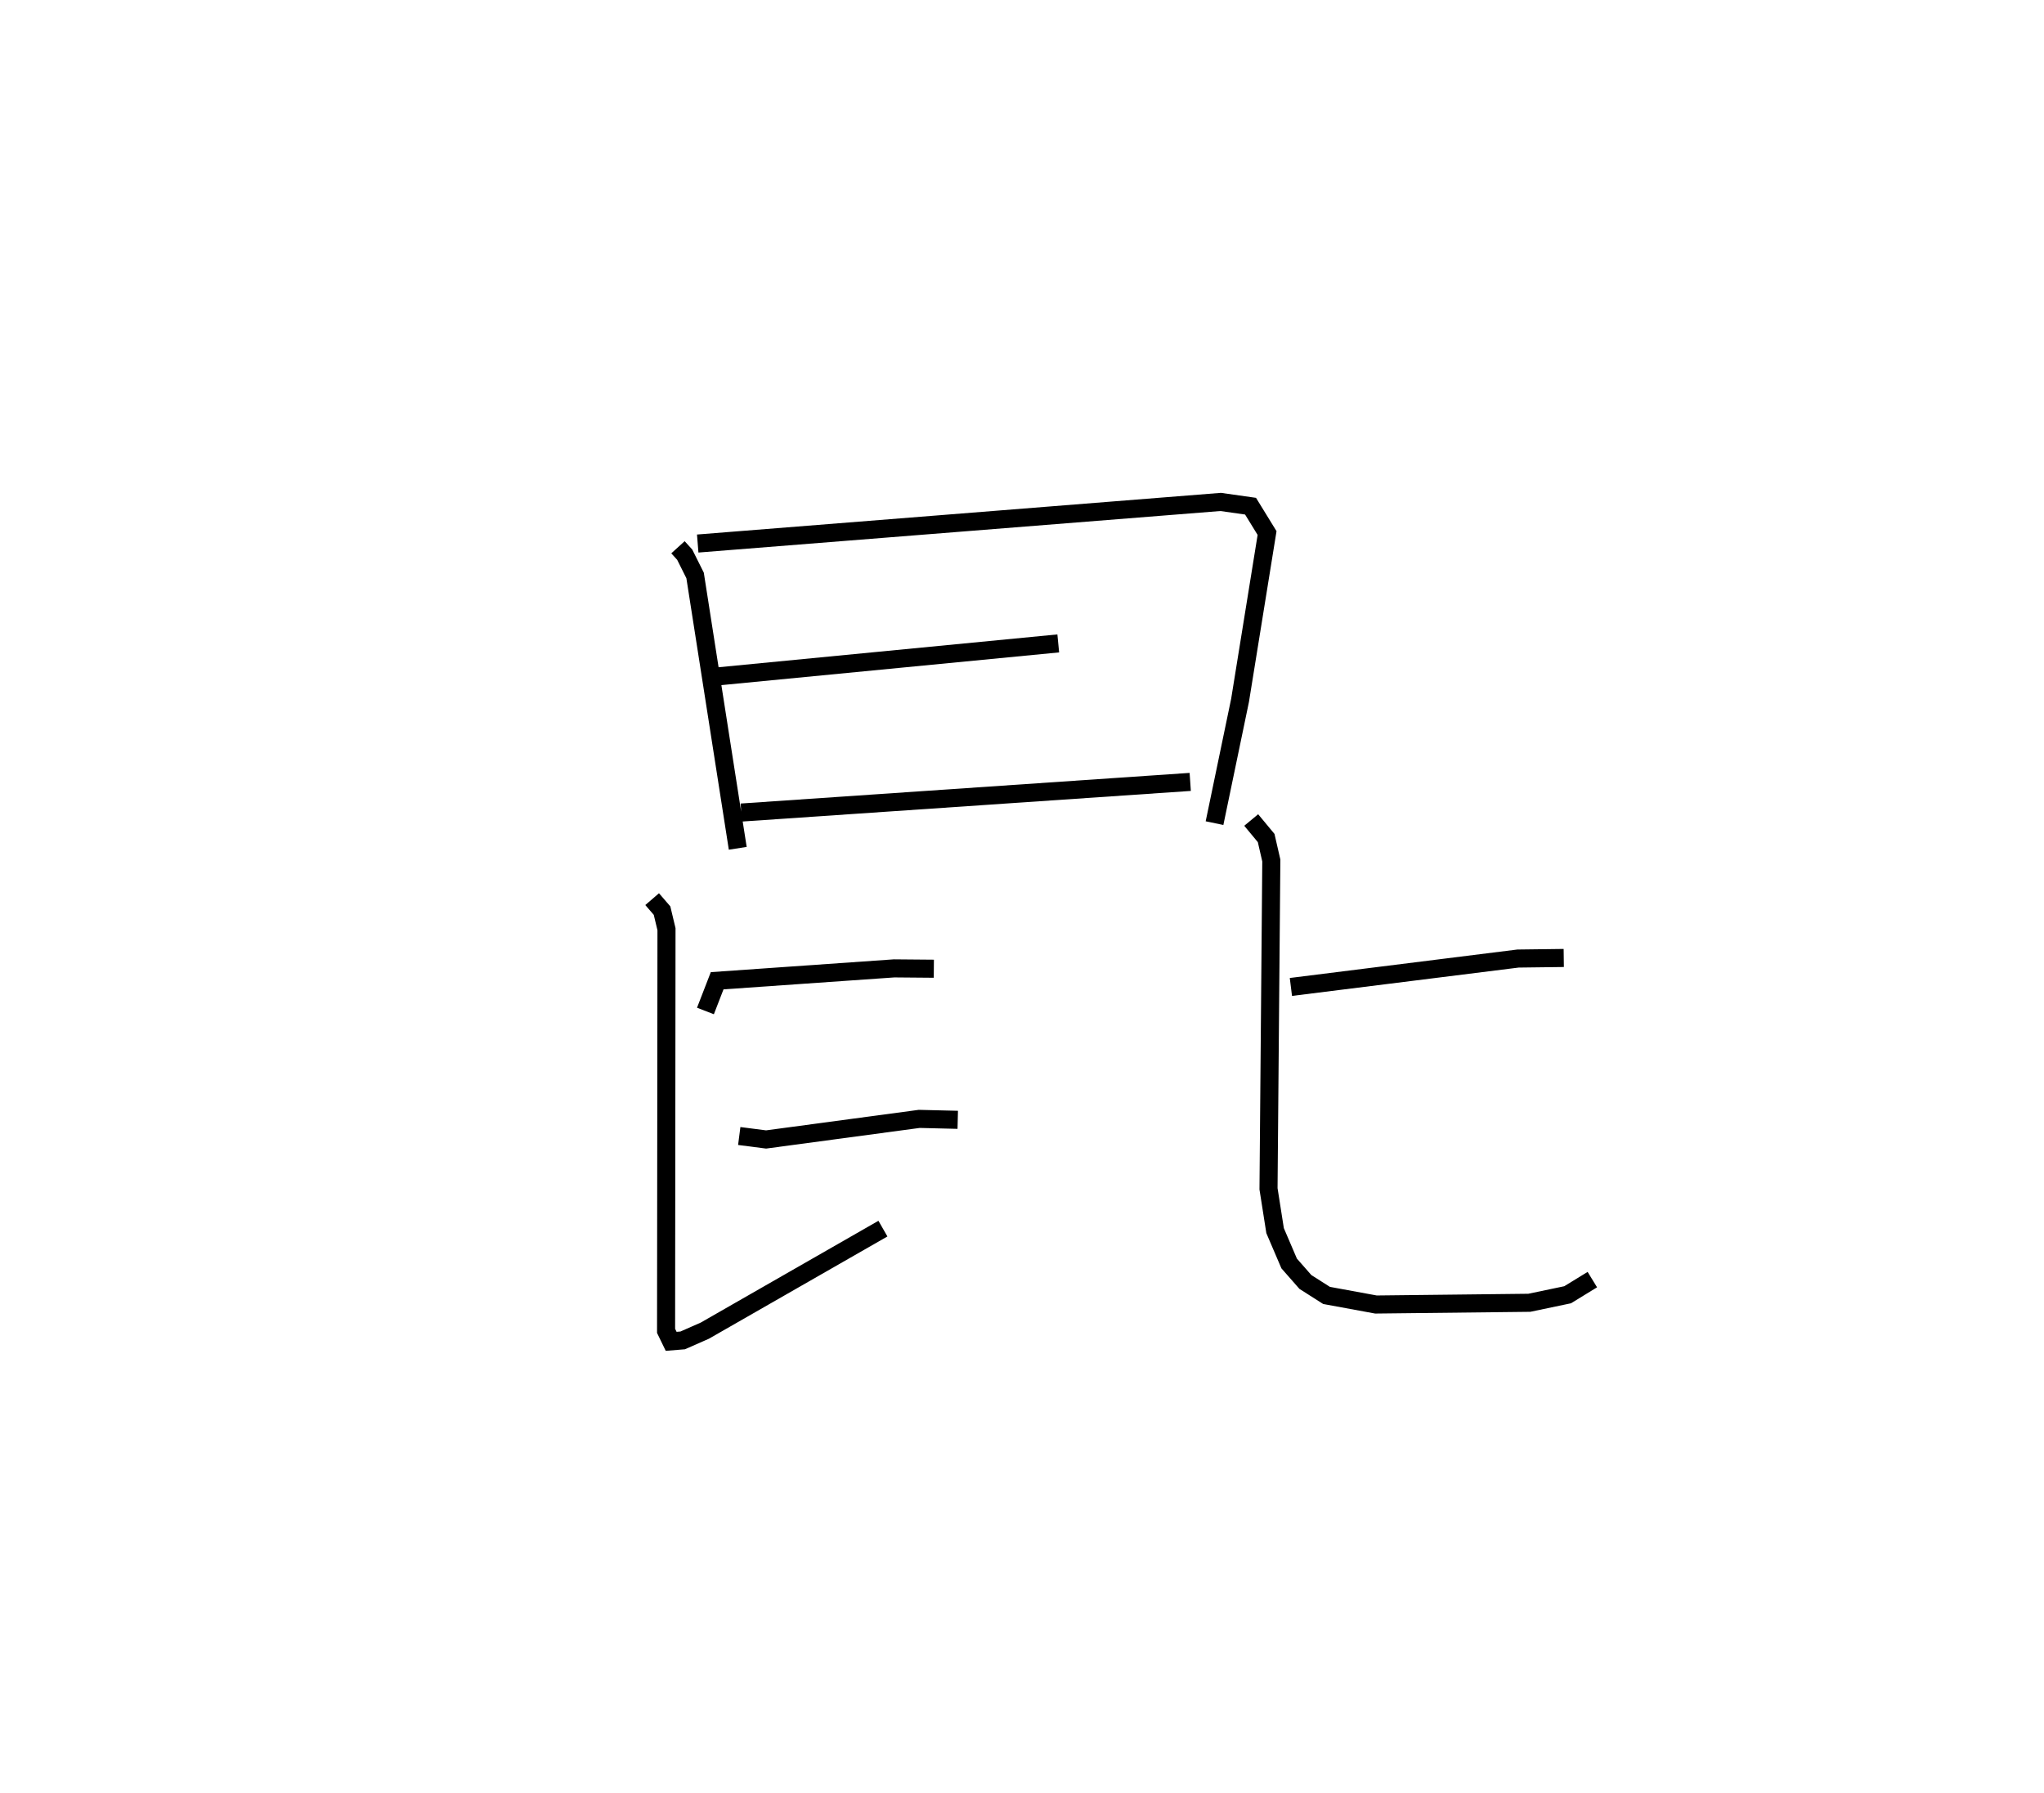 <?xml version="1.0" encoding="utf-8" ?>
<svg baseProfile="full" height="99.238" version="1.1" width="113.129" xmlns="http://www.w3.org/2000/svg" xmlns:ev="http://www.w3.org/2001/xml-events" xmlns:xlink="http://www.w3.org/1999/xlink"><defs /><rect fill="white" height="99.238" width="113.129" x="0" y="0" /><path d="M25,25 m0.0,0.0 m12.524,5.289 l0.372,0.41 0.575,1.15 l2.361,15.102 m-2.216,-16.868 l28.943,-2.302 1.655,0.235 l0.914,1.487 -1.495,9.259 l-1.413,6.796 m-27.456,-8.125 l18.807,-1.822 m-17.546,9.361 l24.85,-1.696 m-26.831,12.679 l0.648,-1.673 9.794,-0.685 l2.199,0.019 m-10.77,9.259 l1.486,0.191 8.477,-1.139 l2.13,0.052 m-16.914,-12.214 l0.548,0.635 0.246,1.029 l-0.023,22.23 0.281,0.58 l0.639,-0.052 1.223,-0.538 l9.859,-5.648 m22.58,-13.376 l12.569,-1.572 2.533,-0.032 m-17.299,-7.636 l0.827,0.997 0.286,1.244 l-0.155,18.171 0.364,2.316 l0.778,1.816 0.899,1.024 l1.17,0.745 2.736,0.503 l8.487,-0.096 2.121,-0.444 l1.368,-0.839 " fill="none" stroke="black" stroke-width="1" /></svg>